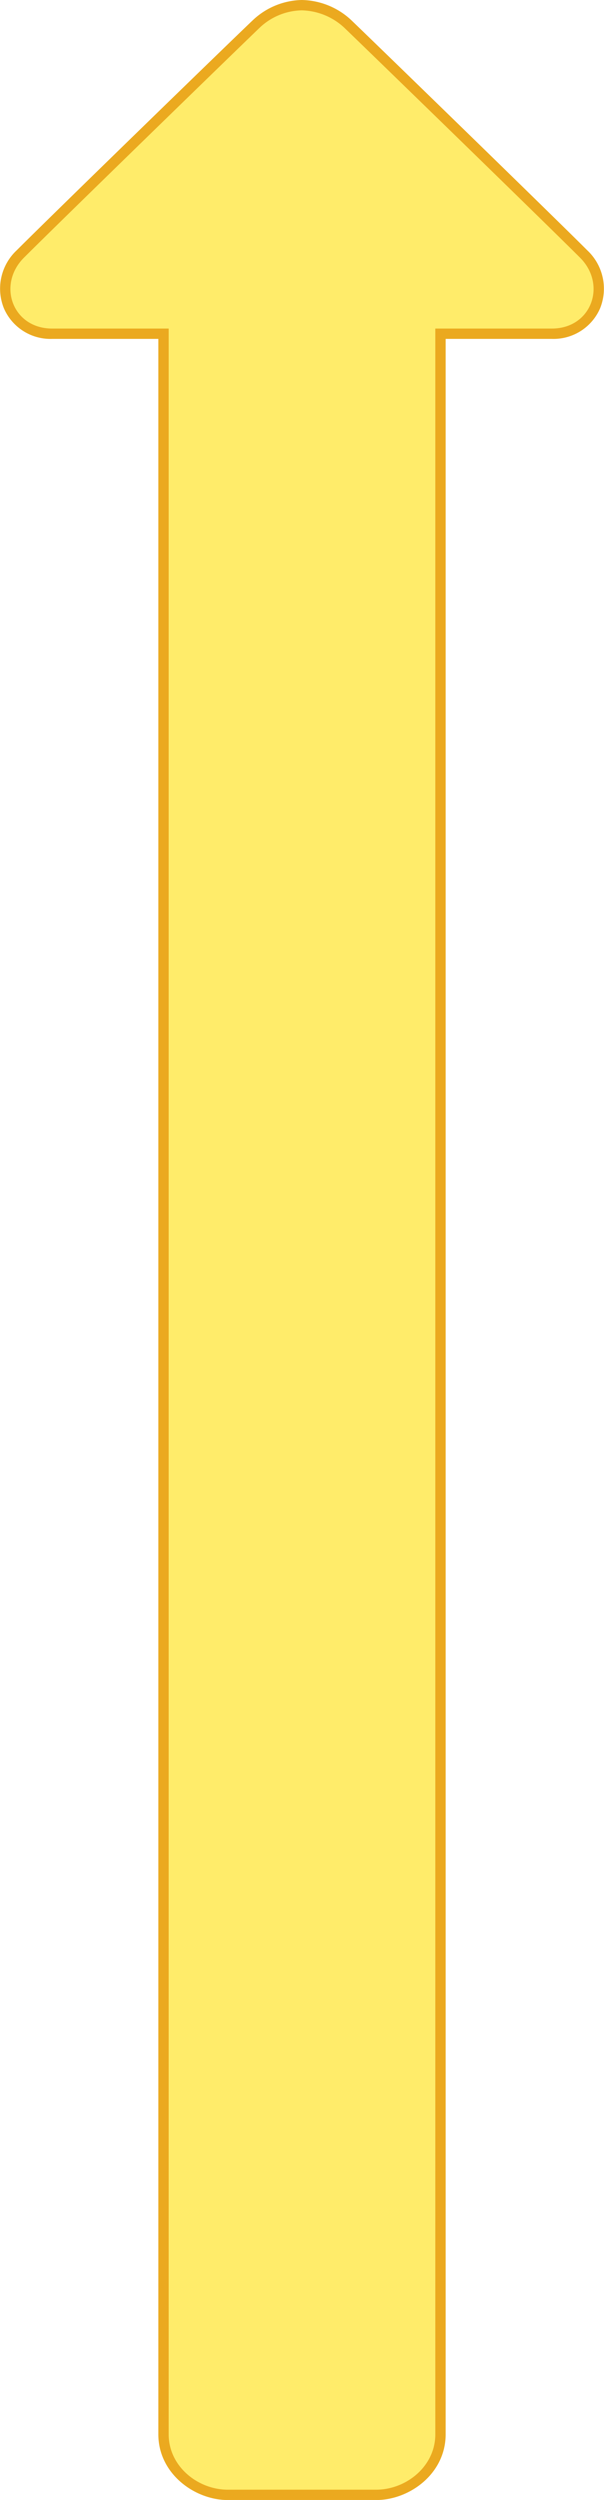 <svg xmlns="http://www.w3.org/2000/svg" viewBox="0 0 116.87 483.7"><defs><style>.cls-1{fill:#ffec6a;}.cls-2{fill:#eba91f;}</style></defs><title>arrow_Large_KeyConcept_Up_SVG</title><g id="Layer_2" data-name="Layer 2"><g id="arrow_Large_KeyConcept"><g id="arrow_Large_KeyConcept_Up_SVG"><path class="cls-1" d="M44.1,482.7c-6,0-12.46-4.71-12.46-11.71V64.57H10.09a8.72,8.72,0,0,1-8.42-5.31A9.2,9.2,0,0,1,3.93,49.15C11.13,42,45.53,8.49,49.61,4.59A13.27,13.27,0,0,1,58.34,1a13.42,13.42,0,0,1,8.91,3.59C71.34,8.5,105.75,42,112.94,49.15a9.17,9.17,0,0,1,2.25,10.1,8.72,8.72,0,0,1-8.41,5.32H85.23V471c0,7-6.45,11.71-12.47,11.71Z"/><path class="cls-2" d="M58.36,2a12.49,12.49,0,0,1,8.2,3.31c4.32,4.14,38.71,37.59,45.67,44.54,5.25,5.25,2.2,13.72-5.45,13.72H84.23V471c0,6.2-5.64,10.71-11.47,10.71H44.1c-5.82,0-11.46-4.51-11.46-10.71V63.57H10.09c-7.66,0-10.7-8.47-5.45-13.72,7-7,41.34-40.4,45.66-44.54A12.18,12.18,0,0,1,58.36,2m0-2h0a14.21,14.21,0,0,0-9.4,3.87C44.85,7.76,10.45,41.21,3.22,48.44A10.17,10.17,0,0,0,.75,59.64a9.81,9.81,0,0,0,9.34,5.93H30.64V471c0,7.6,7,12.71,13.46,12.71H72.76c6.51,0,13.47-5.11,13.47-12.71V65.57h20.55a9.82,9.82,0,0,0,9.34-5.93,10.17,10.17,0,0,0-2.48-11.2C106.42,41.22,72,7.76,67.94,3.87A14.38,14.38,0,0,0,58.41,0Z"/></g></g></g></svg>